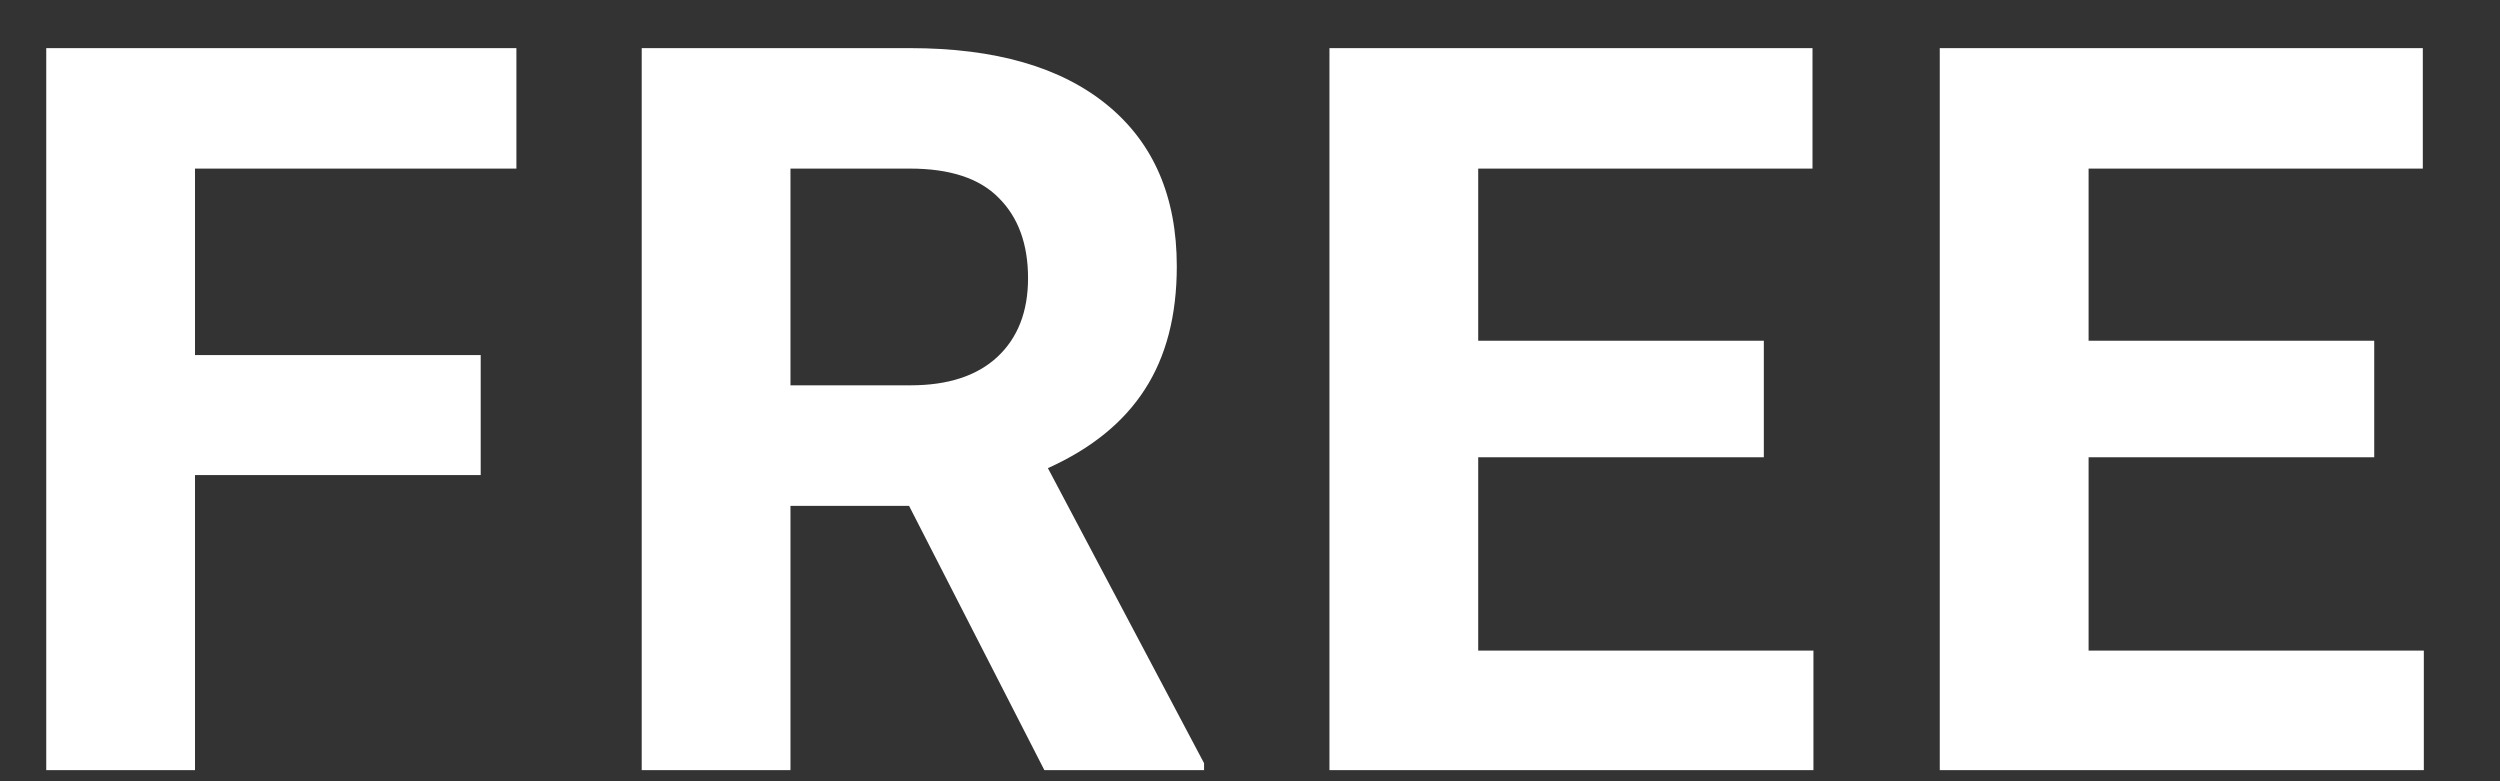 <svg width="32" height="10" viewBox="0 0 32 10" fill="none" xmlns="http://www.w3.org/2000/svg">
  <rect x="0" y="0" width="32" height="10" fill="#333333" stroke="none"/>
  <path d="M6.153 6.081H2.496V9.858H0.592V0.616H6.61V2.158H2.496V4.545H6.153V6.081ZM11.636 6.475H10.118V9.858H8.214V0.616H11.648C12.74 0.616 13.582 0.859 14.175 1.346C14.767 1.832 15.063 2.52 15.063 3.409C15.063 4.039 14.926 4.566 14.651 4.989C14.38 5.408 13.967 5.743 13.413 5.992L15.412 9.769V9.858H13.368L11.636 6.475ZM10.118 4.932H11.655C12.133 4.932 12.503 4.812 12.765 4.57C13.028 4.325 13.159 3.988 13.159 3.561C13.159 3.125 13.034 2.782 12.784 2.533C12.539 2.283 12.16 2.158 11.648 2.158H10.118V4.932ZM22.577 5.853H18.921V8.328H23.212V9.858H17.017V0.616H23.2V2.158H18.921V4.361H22.577V5.853ZM30.39 5.853H26.734V8.328H31.025V9.858H24.829V0.616H31.012V2.158H26.734V4.361H30.39V5.853Z" fill="white" />
</svg>
